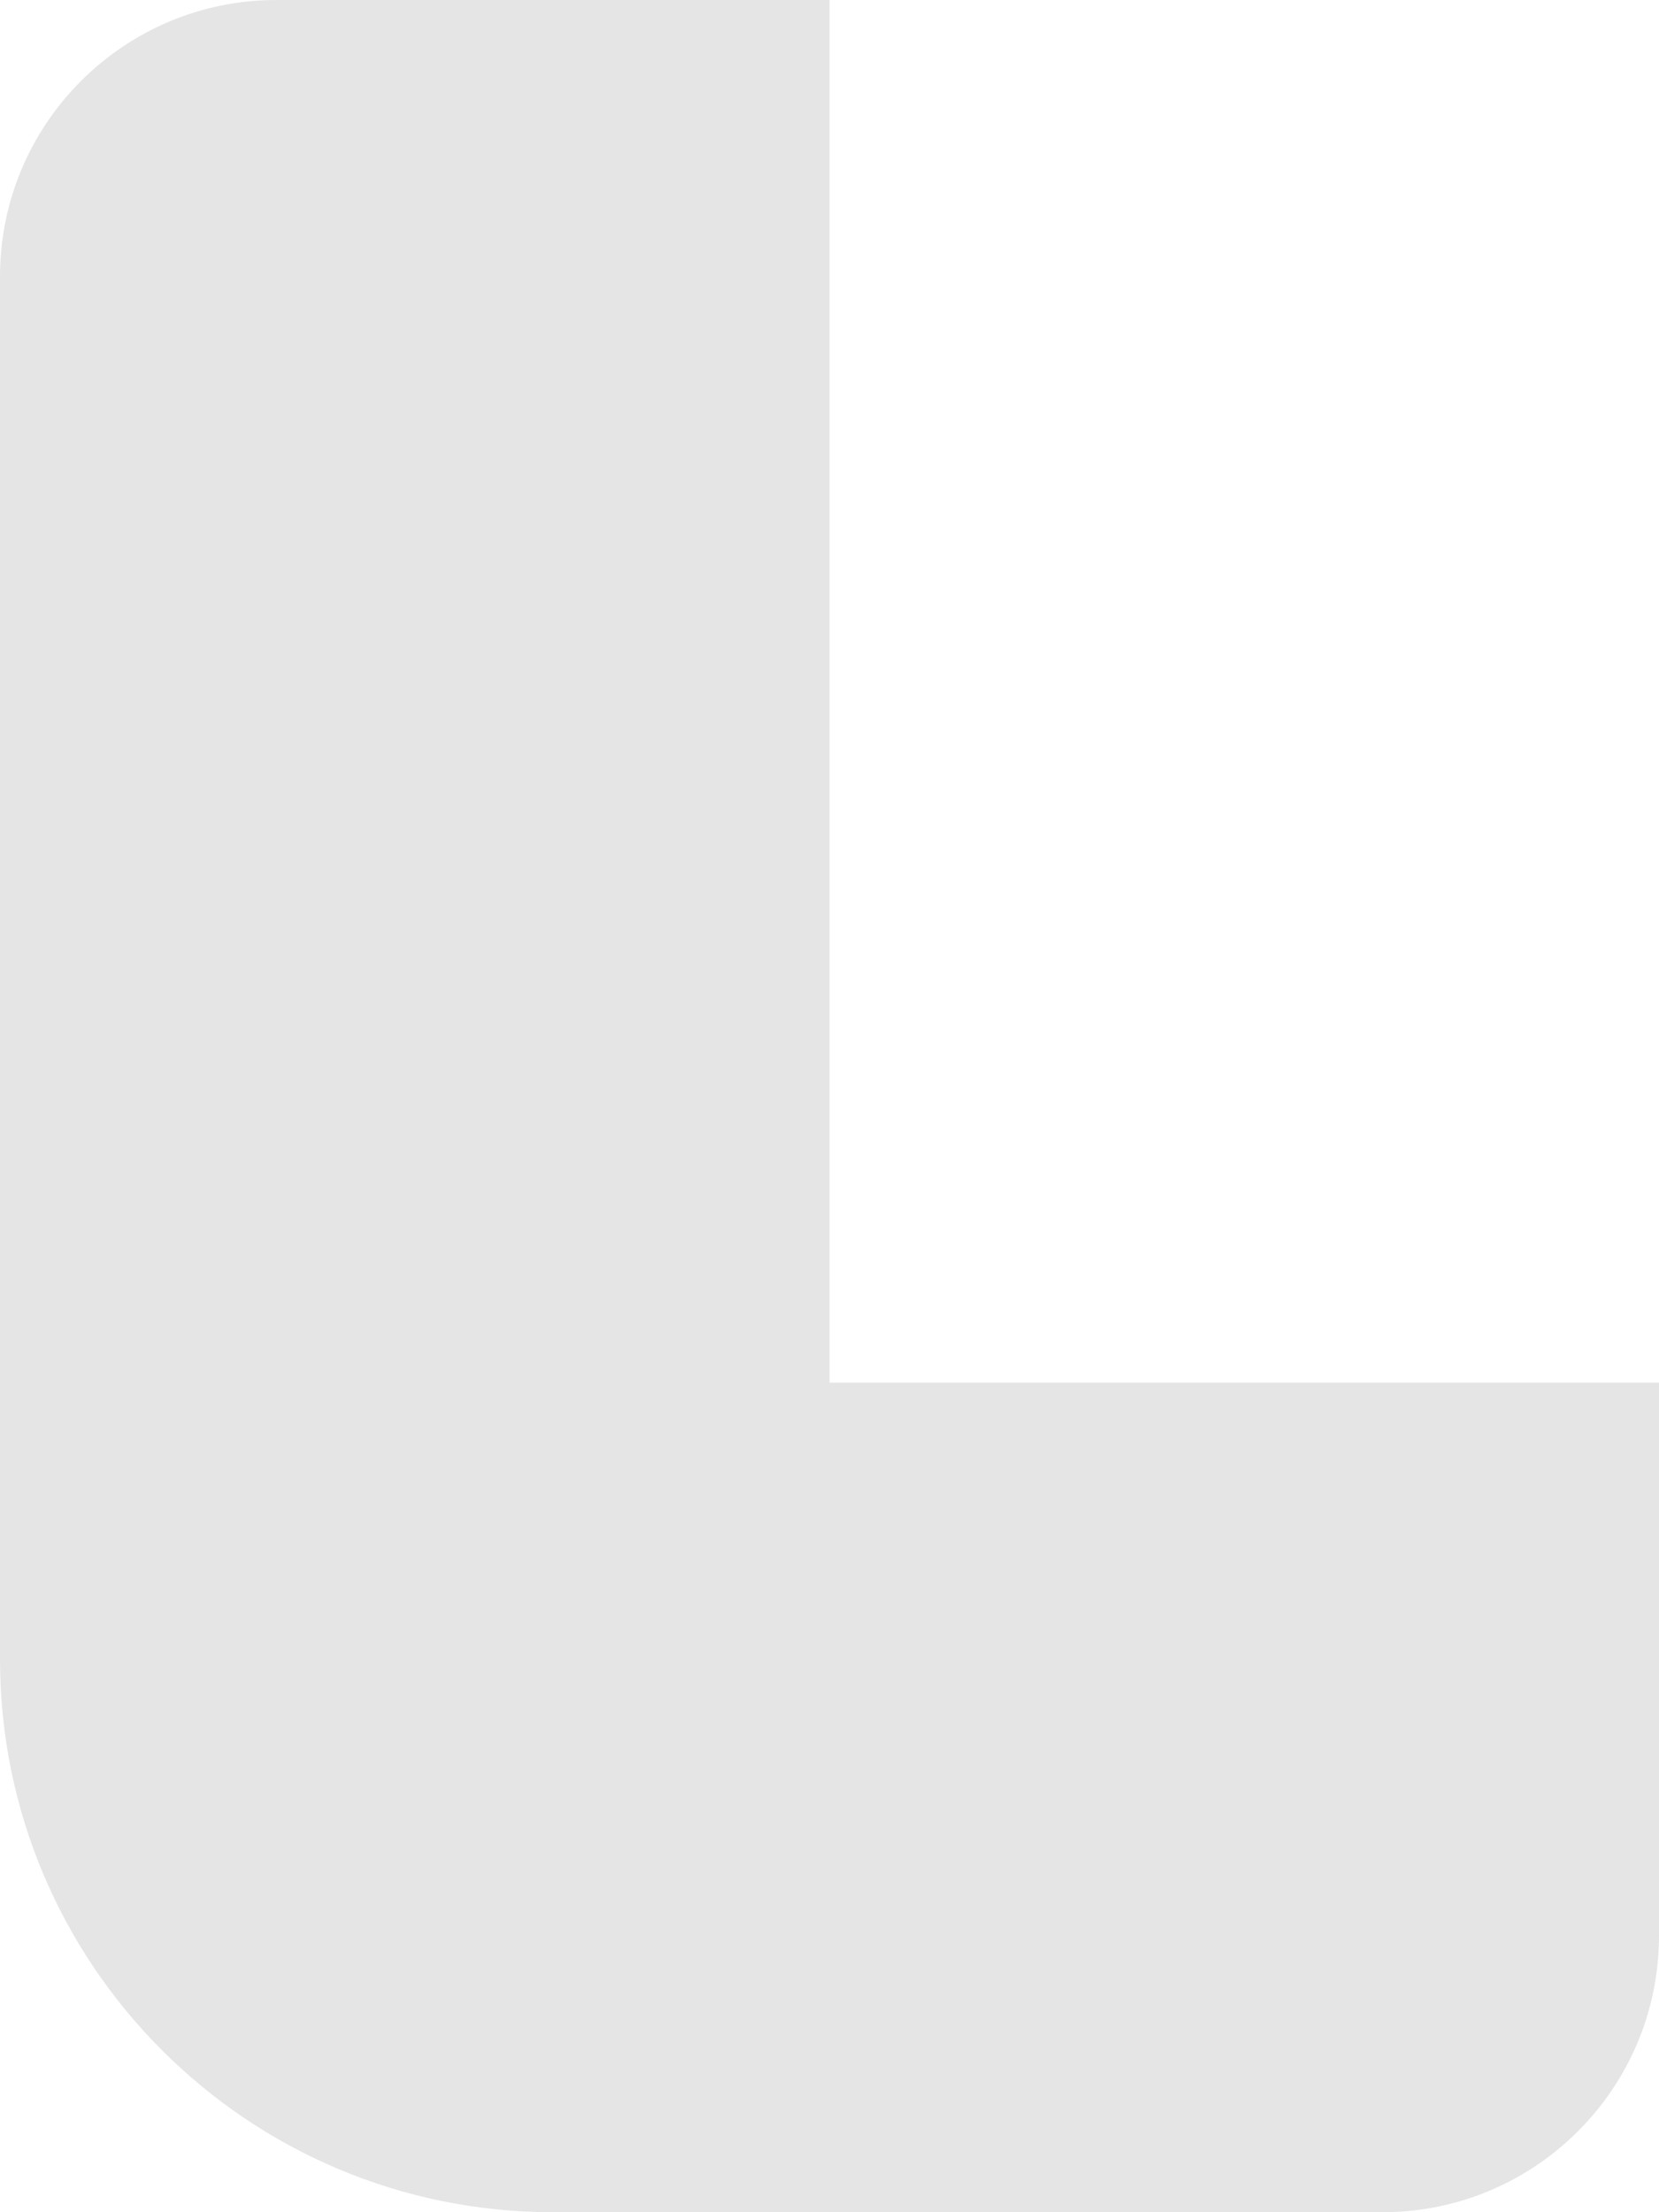 <?xml version="1.0" encoding="UTF-8"?><svg id="Capa_1" xmlns="http://www.w3.org/2000/svg" viewBox="0 0 747.64 996.85"><defs><style>.cls-1{fill:#e5e5e5;stroke-width:0px;}</style></defs><path class="cls-1" d="m0,124.61C0,55.79,55.79,0,124.61,0h0s249.21,0,249.21,0v623.03h373.82v249.21h0c0,68.82-55.79,124.61-124.61,124.61h0s-373.82,0-373.82,0h0C111.58,996.85,0,885.27,0,747.64h0S0,124.61,0,124.61h0Z"/></svg>